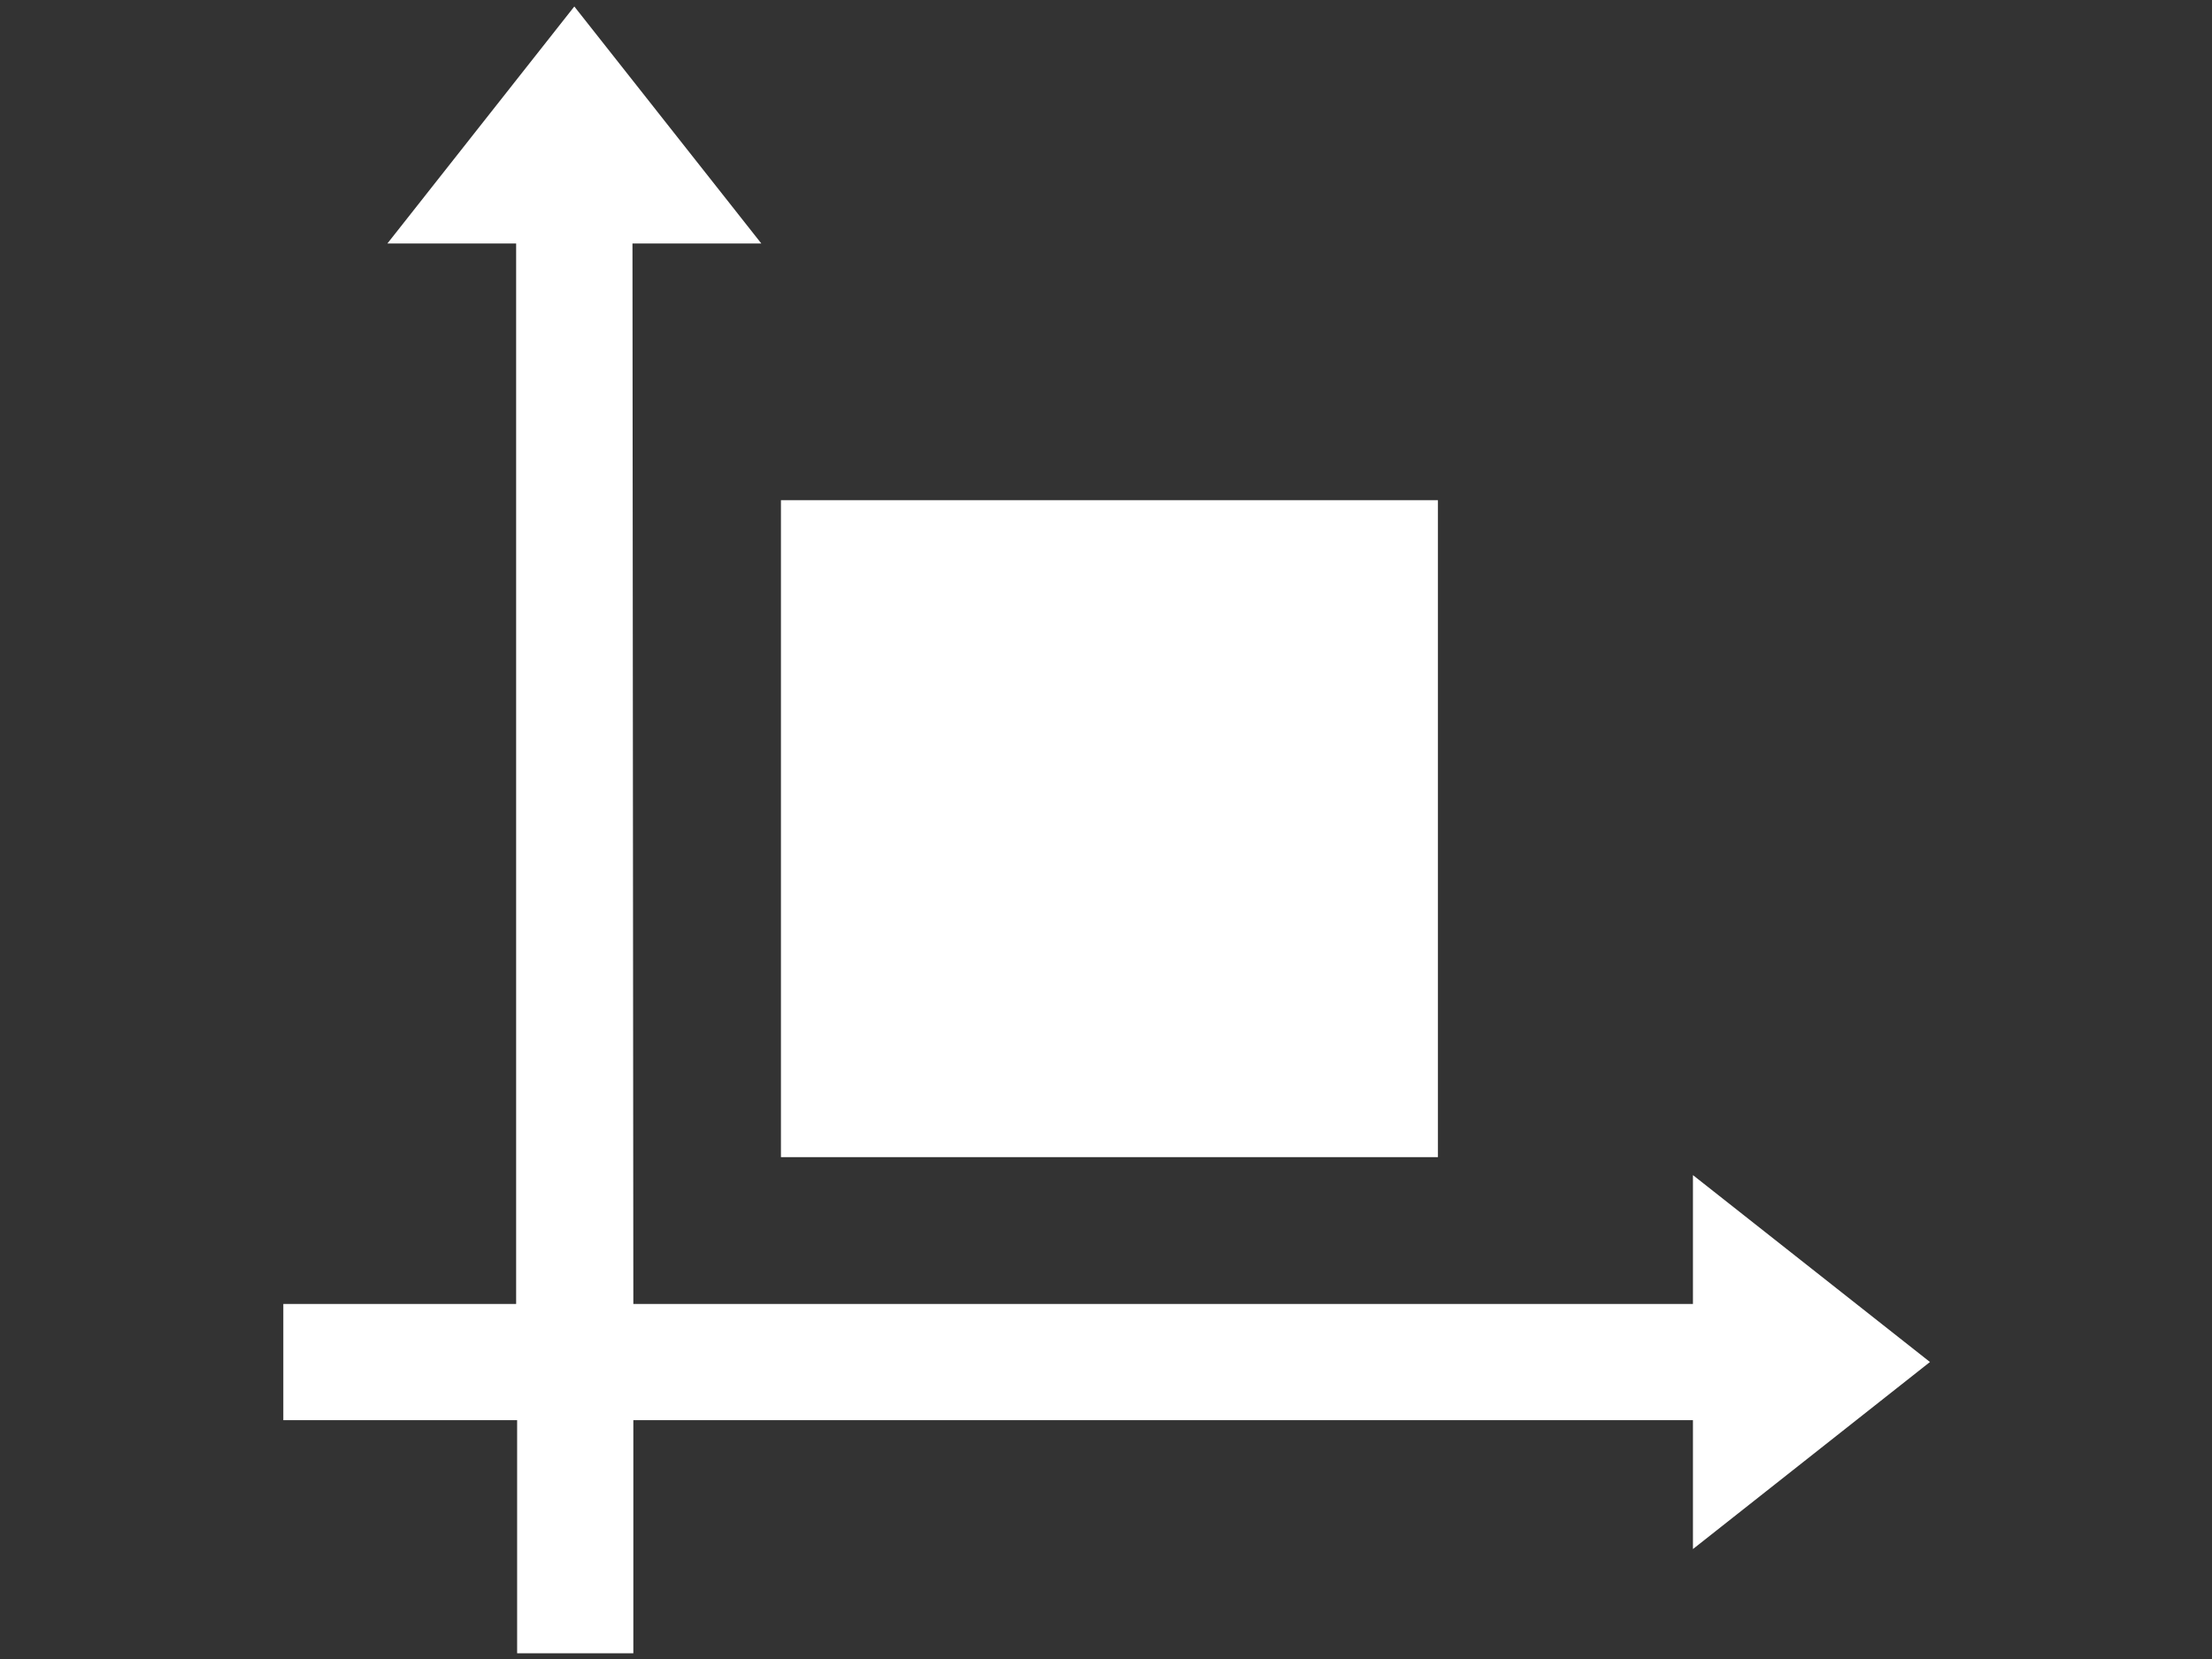 <?xml version="1.0" encoding="utf-8"?>
<!-- Generator: Adobe Illustrator 16.2.1, SVG Export Plug-In . SVG Version: 6.00 Build 0)  -->
<!DOCTYPE svg PUBLIC "-//W3C//DTD SVG 1.1//EN" "http://www.w3.org/Graphics/SVG/1.1/DTD/svg11.dtd">
<svg version="1.1" id="Layer_1" xmlns="http://www.w3.org/2000/svg" xmlns:xlink="http://www.w3.org/1999/xlink" x="0px" y="0px"
	 width="1024px" height="768px" viewBox="0 0 1024 768" enable-background="new 0 0 1024 768" xml:space="preserve">
<rect x="0" y="0" width="1024" height="768" fill="#333333" stroke="none"/>
<path fill="#FFFFFF" d="M893.436,630.513l-109.721-86.521v59.657H293.193l-0.405-490.923h59.657L265.868,2.998l-86.535,109.728
	h59.602v490.923H131.157v53.798h108.239v107.917h53.797V657.446h490.521v59.657L893.436,630.513z M665.659,231.55H361.521v304.121
	h304.138V231.55z"/>
</svg>

